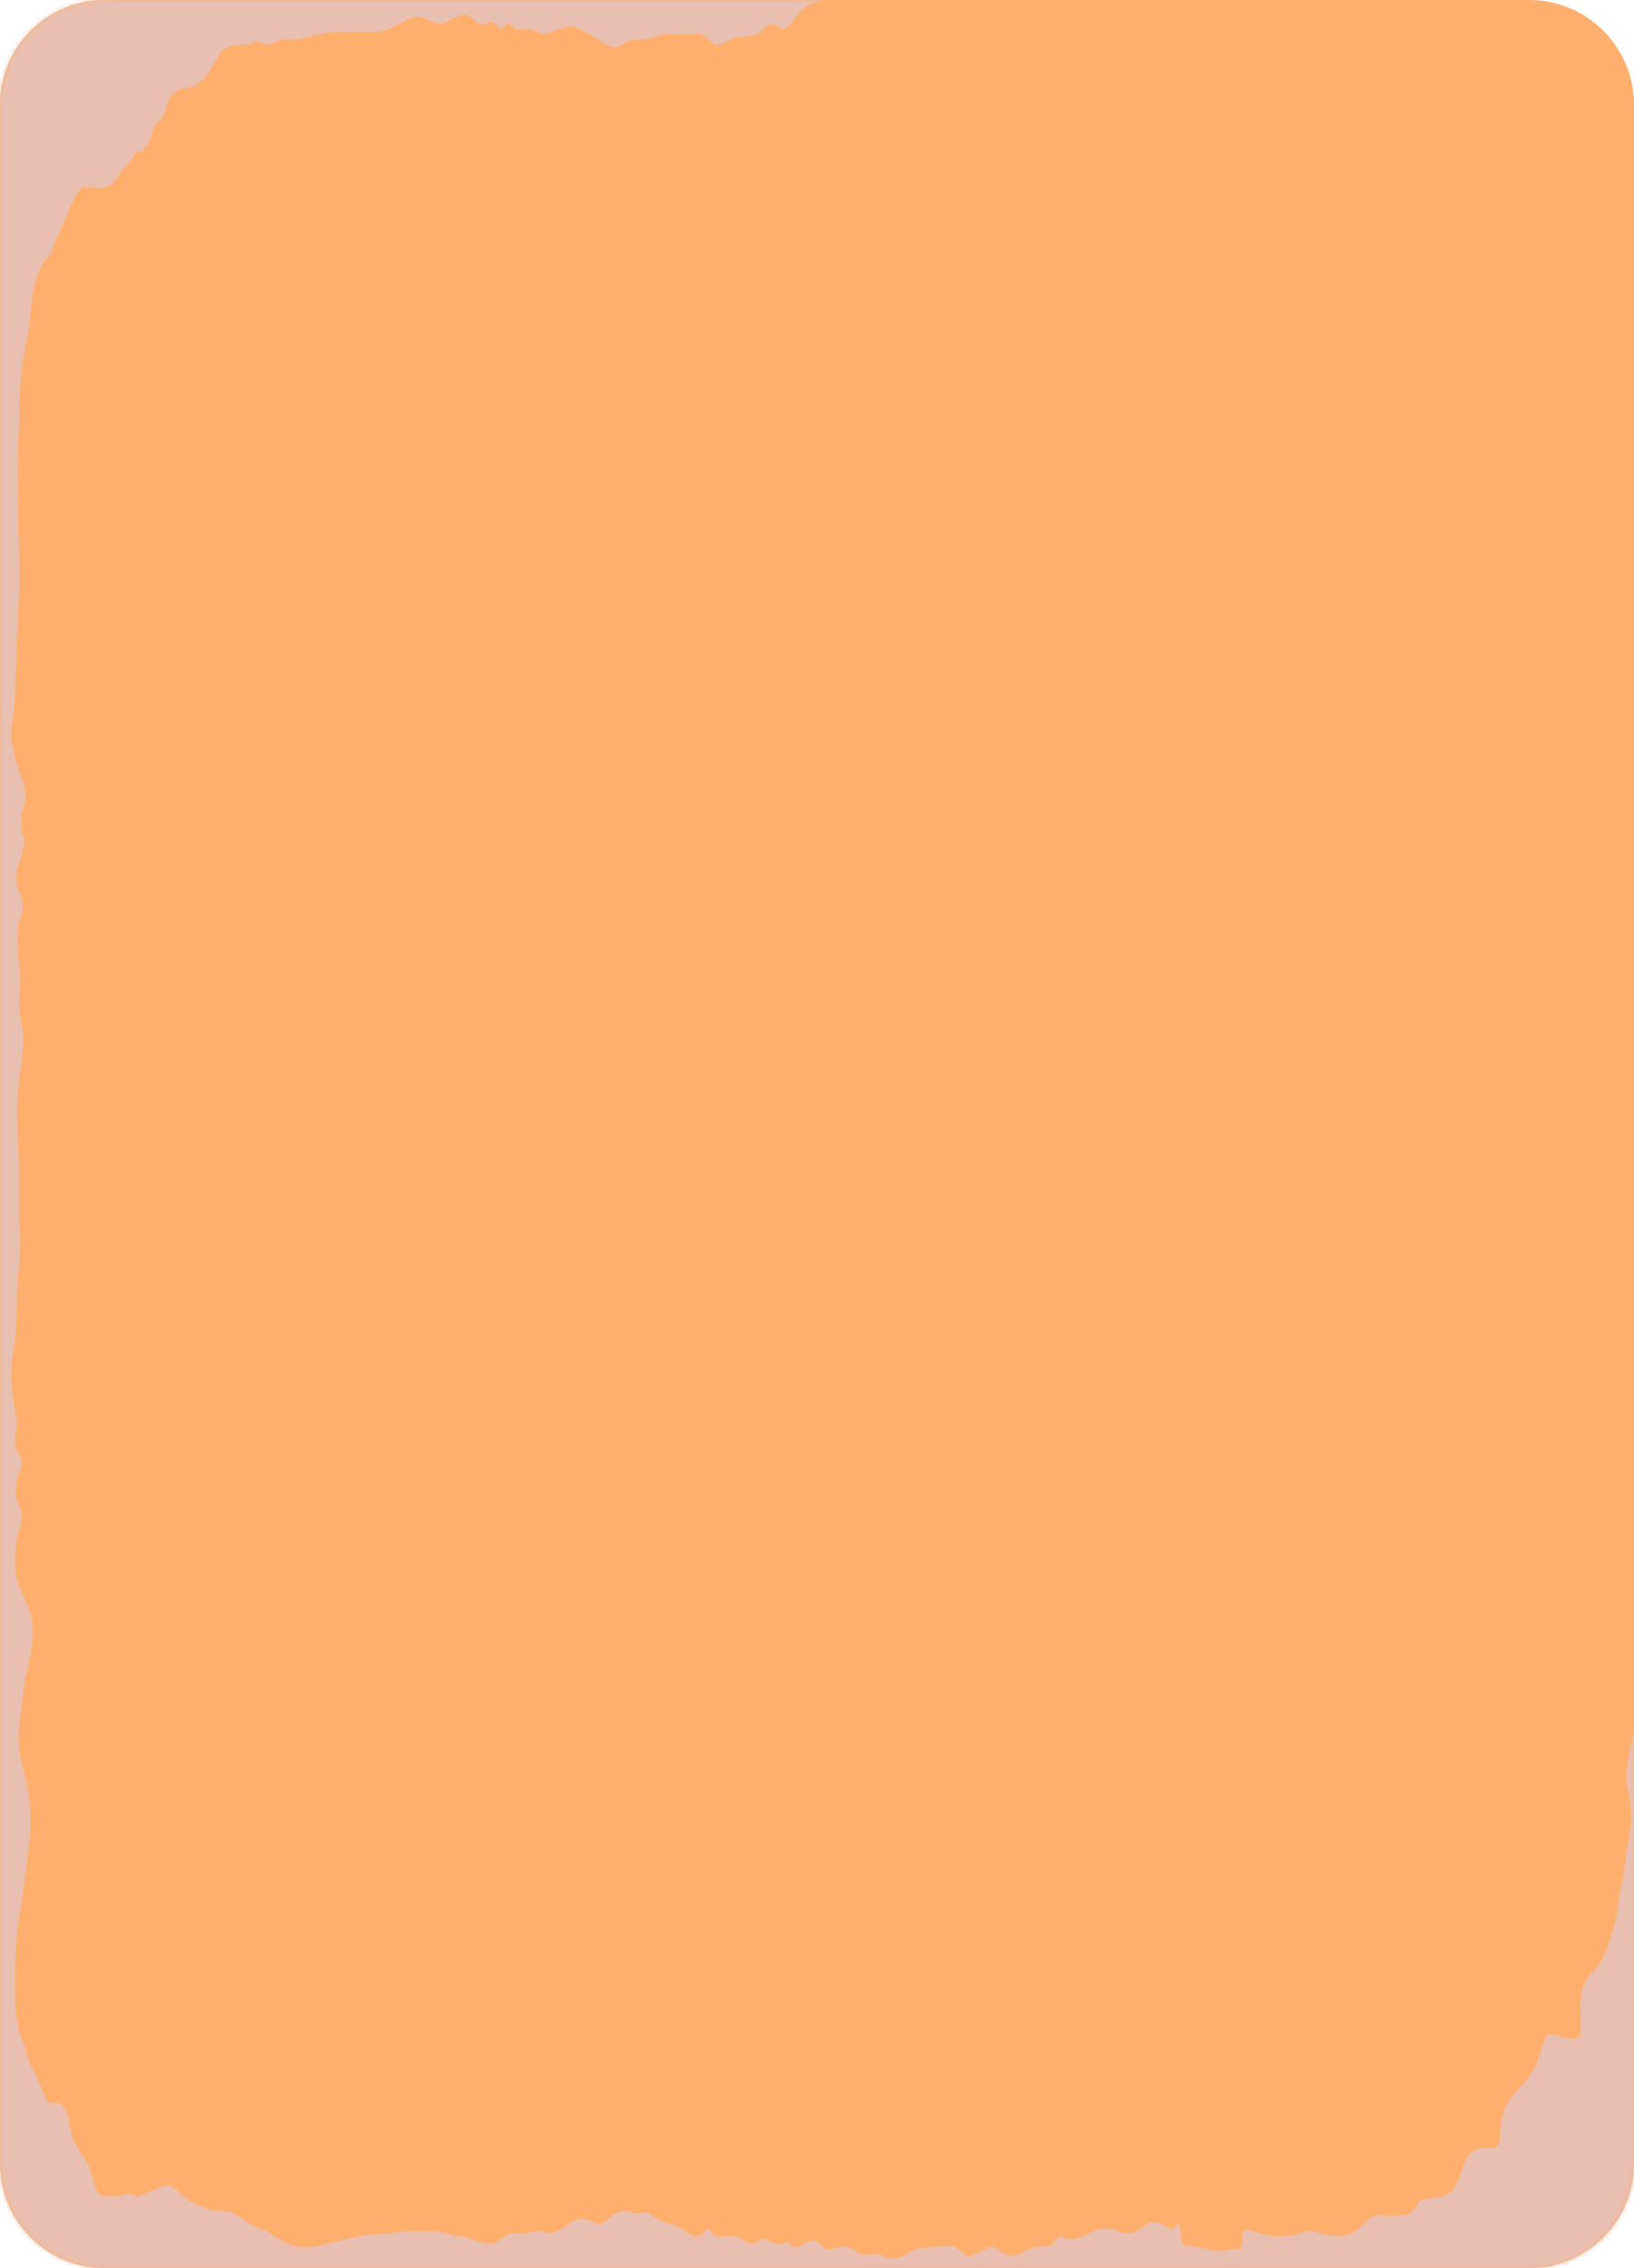 <svg width="374" height="519" viewBox="0 0 374 519" fill="none" xmlns="http://www.w3.org/2000/svg">
<path d="M350 0H24C10.745 0 0 10.745 0 24V495C0 508.255 10.745 519 24 519H350C363.255 519 374 508.255 374 495V24C374 10.745 363.255 0 350 0Z" fill="#FFAF6D"/>
<mask id="mask0_483_5774" style="mask-type:alpha" maskUnits="userSpaceOnUse" x="0" y="0" width="374" height="519">
<path d="M350 0H24C10.745 0 0 10.745 0 24V495C0 508.255 10.745 519 24 519H350C363.255 519 374 508.255 374 495V24C374 10.745 363.255 0 350 0Z" fill="url(#paint0_radial_483_5774)"/>
</mask>
<g mask="url(#mask0_483_5774)">
<g style="mix-blend-mode:multiply">
<path d="M372.283 405.52C372.106 408.036 372.76 410.507 373.145 412.811C373.458 415.24 373.353 417.805 372.845 420.102C372.344 423.134 371.975 426.166 371.521 429.198C371.251 431.017 370.75 432.639 370.566 434.504C370.15 438.703 369.026 442.083 367.863 445.6C367.327 447.251 366.634 448.682 365.822 449.814C364.706 451.33 363.474 451.906 362.527 454.044C361.579 456.181 361.757 459.258 361.757 462.108C361.757 462.912 361.949 464.882 361.71 465.549C361.195 466.959 359.239 466.322 358.561 466.277C357.214 466.186 355.758 465.125 354.411 465.655C353.833 465.883 353.71 466.322 353.302 467.353C352.647 469.005 352.239 470.991 351.538 472.583C351.052 473.535 350.518 474.388 349.944 475.13C348.143 477.965 345.401 479.435 344.139 483.316C343.637 484.724 343.368 486.402 343.368 488.121C343.368 489.106 343.453 489.637 343.045 490.44C342.275 491.956 340.596 491.456 339.649 491.502C338.109 491.592 336.569 492.017 335.483 494.23C334.713 495.852 334.236 497.959 333.458 499.596C331.433 503.886 327.976 502.249 325.296 503.583C324.526 503.977 324.172 505.099 323.487 505.766C322.331 507.009 320.345 506.979 319.074 507.055C317.342 507.161 315.355 506.433 313.684 507.434C312.763 508.159 311.866 508.995 310.997 509.935C308.517 512.072 305.476 511.769 302.881 511.193C301.541 510.905 300.086 510.132 298.753 510.602C297.408 511.148 296.044 511.497 294.672 511.648C292.714 511.835 290.75 511.688 288.805 511.208C287.534 510.875 285.725 509.692 284.477 510.556C284.339 511.618 284.662 513.133 284.285 513.952C283.769 515.059 282.483 514.361 281.828 514.619C280.078 515.142 278.297 515.142 276.546 514.619C275.283 514.407 273.989 514.013 272.696 513.952C272.108 514.082 271.513 513.947 270.956 513.558C270.109 512.739 270.37 511.026 269.978 509.632C269.523 507.995 269.292 509.389 268.669 509.829C267.806 510.45 266.566 509.238 265.735 508.783C264.452 508.228 263.114 508.417 261.885 509.329C260.825 510.168 259.719 510.758 258.589 511.087C257.71 511.112 256.834 510.924 255.979 510.526C254.339 509.823 252.648 509.715 250.989 510.208C249.164 510.92 247.431 512.224 245.599 512.269C245.063 512.353 244.525 512.353 243.989 512.269C243.681 512.178 243.443 511.83 243.135 511.709C242.226 511.345 241.41 513.224 240.532 513.71C239.867 513.993 239.185 514.08 238.507 513.967C236.902 514.031 235.311 514.542 233.779 515.483C232.102 516.552 230.283 516.341 228.681 514.892C226.933 513.376 225.763 514.543 223.976 515.422C222.837 515.983 221.751 516.741 220.658 515.756C219.89 514.866 219.043 514.275 218.163 514.013C217.077 513.891 215.961 514.013 214.867 514.013C213.327 514.013 211.833 514.452 210.309 514.558C208.291 514.71 206.358 516.878 204.364 516.817C203.001 516.817 201.731 515.726 200.337 515.741C198.943 515.756 197.48 516.241 196.256 515.407C195.262 514.539 194.193 514.06 193.106 513.998C191.612 513.998 189.864 515.513 188.486 514.27C187.967 513.604 187.394 513.117 186.792 512.83C186.189 512.716 185.58 512.762 184.983 512.967C183.735 513.376 182.303 514.892 181.063 513.679C180.839 513.387 180.583 513.201 180.316 513.135C180.048 513.069 179.777 513.126 179.523 513.3C179.013 513.449 178.498 513.5 177.983 513.452C177.076 513.255 176.18 512.906 175.303 512.406C173.956 511.921 172.716 513.922 171.33 513.346C170.314 512.891 169.428 511.83 168.358 511.693C167.026 511.527 165.67 511.784 164.338 511.693C163.684 511.652 163.055 511.195 162.544 510.39C161.774 509.526 161.312 510.799 160.565 511.269C159.708 511.83 158.781 511.83 157.924 511.269C156.648 510.285 155.335 509.5 153.997 508.919C152.735 508.762 151.486 508.34 150.27 507.661C149.084 506.782 148.021 505.842 146.766 506.357C145.642 506.827 144.726 506.085 143.625 505.903C142.502 505.786 141.377 506.095 140.314 506.812C139.32 507.403 138.258 508.859 137.187 508.904C136.453 508.777 135.728 508.498 135.023 508.07C133.129 507.317 131.161 507.779 129.41 509.389C128.281 510.285 127.089 510.832 125.876 511.011C125.152 510.931 124.432 510.759 123.72 510.496C122.326 510.314 121.032 511.133 119.654 511.102C118.603 510.91 117.544 510.945 116.497 511.208C115.63 511.678 114.776 512.24 113.94 512.891C113.306 513.287 112.641 513.456 111.977 513.391C111.068 513.336 110.164 513.128 109.274 512.77C108.227 512.436 107.179 512.209 106.14 511.799C105.493 511.673 104.842 511.638 104.192 511.693C103.697 511.569 103.206 511.392 102.721 511.163C101.552 510.747 100.367 510.534 99.179 510.526C97.246 510.526 95.329 510.45 93.373 510.526C91.417 510.602 89.669 511.133 87.79 511.133C84.468 511.236 81.153 511.762 77.865 512.709C74.184 513.603 70.165 514.877 66.468 513.664C64.805 512.934 63.169 511.982 61.571 510.814C60.608 510.223 59.569 510.041 58.591 509.617C56.281 508.616 54.294 506.433 51.907 505.933C50.475 505.63 49.066 506.176 47.649 505.463C46.379 504.826 45.093 504.66 43.845 503.871C42.408 502.89 41 501.757 39.625 500.476C38.581 499.857 37.466 499.883 36.43 500.552C35.244 501.143 34.12 501.491 32.911 502.173C32.158 502.59 31.365 502.636 30.601 502.31C29.789 501.893 28.934 501.919 28.129 502.386C26.984 502.575 25.832 502.575 24.687 502.386C24.003 502.723 23.279 502.543 22.658 501.88C22.038 501.218 21.567 500.122 21.337 498.808C20.931 497.2 20.392 495.735 19.743 494.473C19.243 493.487 18.565 492.957 18.042 492.047C17.741 491.517 17.495 490.941 17.172 490.456C16.732 489.859 16.411 488.98 16.263 487.969C15.662 484.559 15.208 481.375 13.052 481.163C12.396 481.324 11.732 481.293 11.081 481.072C10.592 480.579 10.188 479.815 9.918 478.874C9.641 478.055 9.248 477.358 8.971 476.585C8.201 474.372 6.514 472.386 6.052 469.688C5.721 467.778 4.759 466.262 4.297 464.534C4.189 464.124 4.127 463.321 4.012 462.821C3.899 462.334 3.811 461.826 3.75 461.305C3.562 460.052 3.453 458.759 3.427 457.454C3.337 453.087 3.422 448.713 3.681 444.372C3.996 440.749 4.682 437.141 5.175 433.564C5.714 429.728 6.199 425.984 6.645 422.119C7.238 417.59 7.074 412.805 6.176 408.475C5.344 404.868 4.258 401.366 4.258 397.243C4.331 395.097 4.541 392.979 4.882 390.937C5.167 388.738 5.352 386.389 5.744 384.282C6.437 380.507 7.847 376.247 7.515 372.033C7.061 366.379 3.511 363.893 3.419 358.163C3.394 355.901 3.593 353.651 4.004 351.538C4.281 350.098 5.013 348.324 4.905 346.687C4.719 345.442 4.384 344.303 3.927 343.367C3.457 342.079 3.403 341.852 3.65 340.336C3.777 339.32 3.971 338.341 4.227 337.425C4.474 336.682 4.851 336.137 4.905 335.166C4.99 333.726 4.389 332.756 3.935 331.862C3.48 330.967 3.427 330.922 3.427 329.421C3.434 328.424 3.558 327.444 3.788 326.556C4.043 325.419 3.966 325.328 3.719 324.282C3.172 321.697 2.802 318.98 2.618 316.202C2.333 312.64 3.119 309.169 3.496 305.728C3.942 301.619 3.673 297.314 4.073 293.115C4.391 290.122 4.566 287.077 4.597 284.02C4.597 281.534 4.281 279.169 4.297 276.668C4.427 271.071 4.352 265.463 4.073 259.887C3.889 256.927 3.889 253.933 4.073 250.973C4.172 249.12 4.345 247.285 4.589 245.486C4.914 243.873 5.121 242.179 5.205 240.453C5.28 238.94 5.28 237.417 5.205 235.905C5.076 235.01 4.909 234.137 4.705 233.298C4.343 230.951 4.298 228.458 4.574 226.067C4.699 224.498 4.649 222.894 4.428 221.367C4.171 219.489 4.044 217.552 4.05 215.607C3.977 214.07 4.072 212.519 4.328 211.059C4.528 210.119 5.098 209.21 5.182 208.225C5.227 207.585 5.202 206.933 5.109 206.314C5.016 205.694 4.858 205.121 4.643 204.632C4.075 203.542 3.749 202.055 3.735 200.493C3.827 198.326 4.843 196.476 5.275 194.521C5.541 193.602 5.616 192.514 5.483 191.489C5.39 191.065 5.082 190.792 4.997 190.352C4.84 189.077 4.84 187.746 4.997 186.471C5.175 185.046 5.767 183.925 5.844 182.439C5.778 180.539 5.378 178.743 4.713 177.361C4.183 176.158 3.754 174.797 3.442 173.328C3.125 172.057 2.853 170.746 2.626 169.402C2.499 168.223 2.534 166.999 2.726 165.855C3.279 162.348 3.539 158.687 3.496 155.016C3.496 153.364 3.75 151.985 3.804 150.347C3.804 149.195 3.735 148.043 3.804 146.891C3.866 144.936 4.12 143.162 4.112 141.146C4.104 139.13 4.366 137.174 4.412 135.082C4.412 133.475 4.412 131.838 4.412 130.216C4.412 125.183 4.12 120.287 4.12 115.269C4.12 110.722 4.004 106.083 4.12 101.52C4.173 99.322 4.428 97.291 4.428 95.017C4.371 93.546 4.392 92.068 4.489 90.606C4.615 88.271 4.811 85.953 5.074 83.663C5.336 82.026 5.629 80.222 5.952 78.63C6.37 76.747 6.682 74.78 6.884 72.763C7.052 70.442 7.333 68.158 7.723 65.942C8.059 64.256 8.556 62.712 9.186 61.394C9.727 60.387 10.339 59.539 11.004 58.878C11.812 57.877 12.205 56.149 12.829 54.815C13.244 53.921 13.683 53.057 14.068 52.117C14.936 49.911 15.861 47.796 16.84 45.78C17.382 44.487 18.081 43.486 18.873 42.87C19.459 42.749 20.05 42.749 20.637 42.87C22.177 42.87 24.079 43.355 25.534 42.203C26.566 41.369 27.467 39.353 28.468 38.246C29.07 37.707 29.651 37.084 30.208 36.382C30.547 35.866 30.685 35.215 31.132 34.866C31.579 34.517 32.287 34.972 32.842 34.654C32.842 34.35 32.903 34.032 32.941 33.714C33.758 33.638 34.366 32.061 34.72 30.682C34.99 29.666 35.051 29.166 35.575 28.514C35.922 28.12 36.345 27.756 36.692 27.362C37.462 26.513 37.593 26.377 37.916 24.952C38.447 22.602 39.225 21.784 40.419 20.874C41.612 19.965 42.729 20.298 43.907 19.904C45.564 19.221 47.108 17.731 48.396 15.568C49.012 14.645 49.596 13.643 50.144 12.567C50.285 12.264 50.434 11.975 50.59 11.703C51.191 10.793 54.741 10.187 54.741 10.187H57.051C57.613 10.187 57.729 9.823 58.206 9.596C59.261 9.095 60.254 10.278 61.286 10.202C62.222 10.001 63.149 9.656 64.058 9.171C65.159 8.974 66.266 8.949 67.369 9.095C70.688 8.853 73.961 7.276 77.303 7.322C80.121 7.322 82.931 7.322 85.773 7.322C88.391 7.322 90.701 5.806 93.196 4.502C95.321 3.365 96.869 3.911 98.933 5.033C100.996 6.155 102.683 4.654 104.646 3.79C105.909 3.085 107.258 3.312 108.442 4.426C108.929 4.929 109.447 5.306 109.982 5.548C110.991 5.882 111.938 4.669 112.901 5.093C113.509 5.366 114.079 6.609 114.641 6.609C115.203 6.609 115.858 5.26 116.628 5.488C117.228 5.654 117.59 6.579 118.222 6.731C118.509 6.761 118.797 6.761 119.084 6.731C120.338 6.545 121.599 6.688 122.834 7.155C123.809 7.755 124.844 7.859 125.845 7.458C127.337 6.753 128.857 6.302 130.388 6.109C132.344 6.109 134.176 7.382 136.017 8.459C137.618 9.399 139.382 11.021 141.076 10.763C141.906 10.491 142.725 10.095 143.525 9.581C144.606 9.147 145.71 8.968 146.812 9.05C148.668 9.05 150.485 7.989 152.341 7.852C154.343 7.716 156.368 7.852 158.371 7.852C159.405 7.59 160.456 7.776 161.451 8.398C162.513 9.353 163.283 10.308 164.531 10.202C166.125 10.066 167.572 8.459 169.151 8.383C170.55 8.542 171.953 8.333 173.324 7.761C174.772 6.973 175.804 4.987 177.398 5.654C178.553 6.139 179.277 7.322 180.401 6.064C181.872 4.411 183.319 2.107 185.021 1.152C186.244 0.557 187.491 0.172 188.748 0L0 0V519H374V395.803C373.915 396.303 373.823 396.803 373.723 397.318C373.068 399.921 372.584 402.677 372.283 405.52Z" fill="#E8BFB0"/>
</g>
</g>
<defs>
<radialGradient id="paint0_radial_483_5774" cx="0" cy="0" r="1" gradientUnits="userSpaceOnUse" gradientTransform="translate(186.992 259.5) scale(161.774 318.504)">
<stop stop-color="#FFE7C2"/>
<stop offset="0.64" stop-color="#FFE6C0"/>
<stop offset="0.87" stop-color="#FFE1B9"/>
<stop offset="1" stop-color="#FFDBB1"/>
</radialGradient>
</defs>
</svg>
